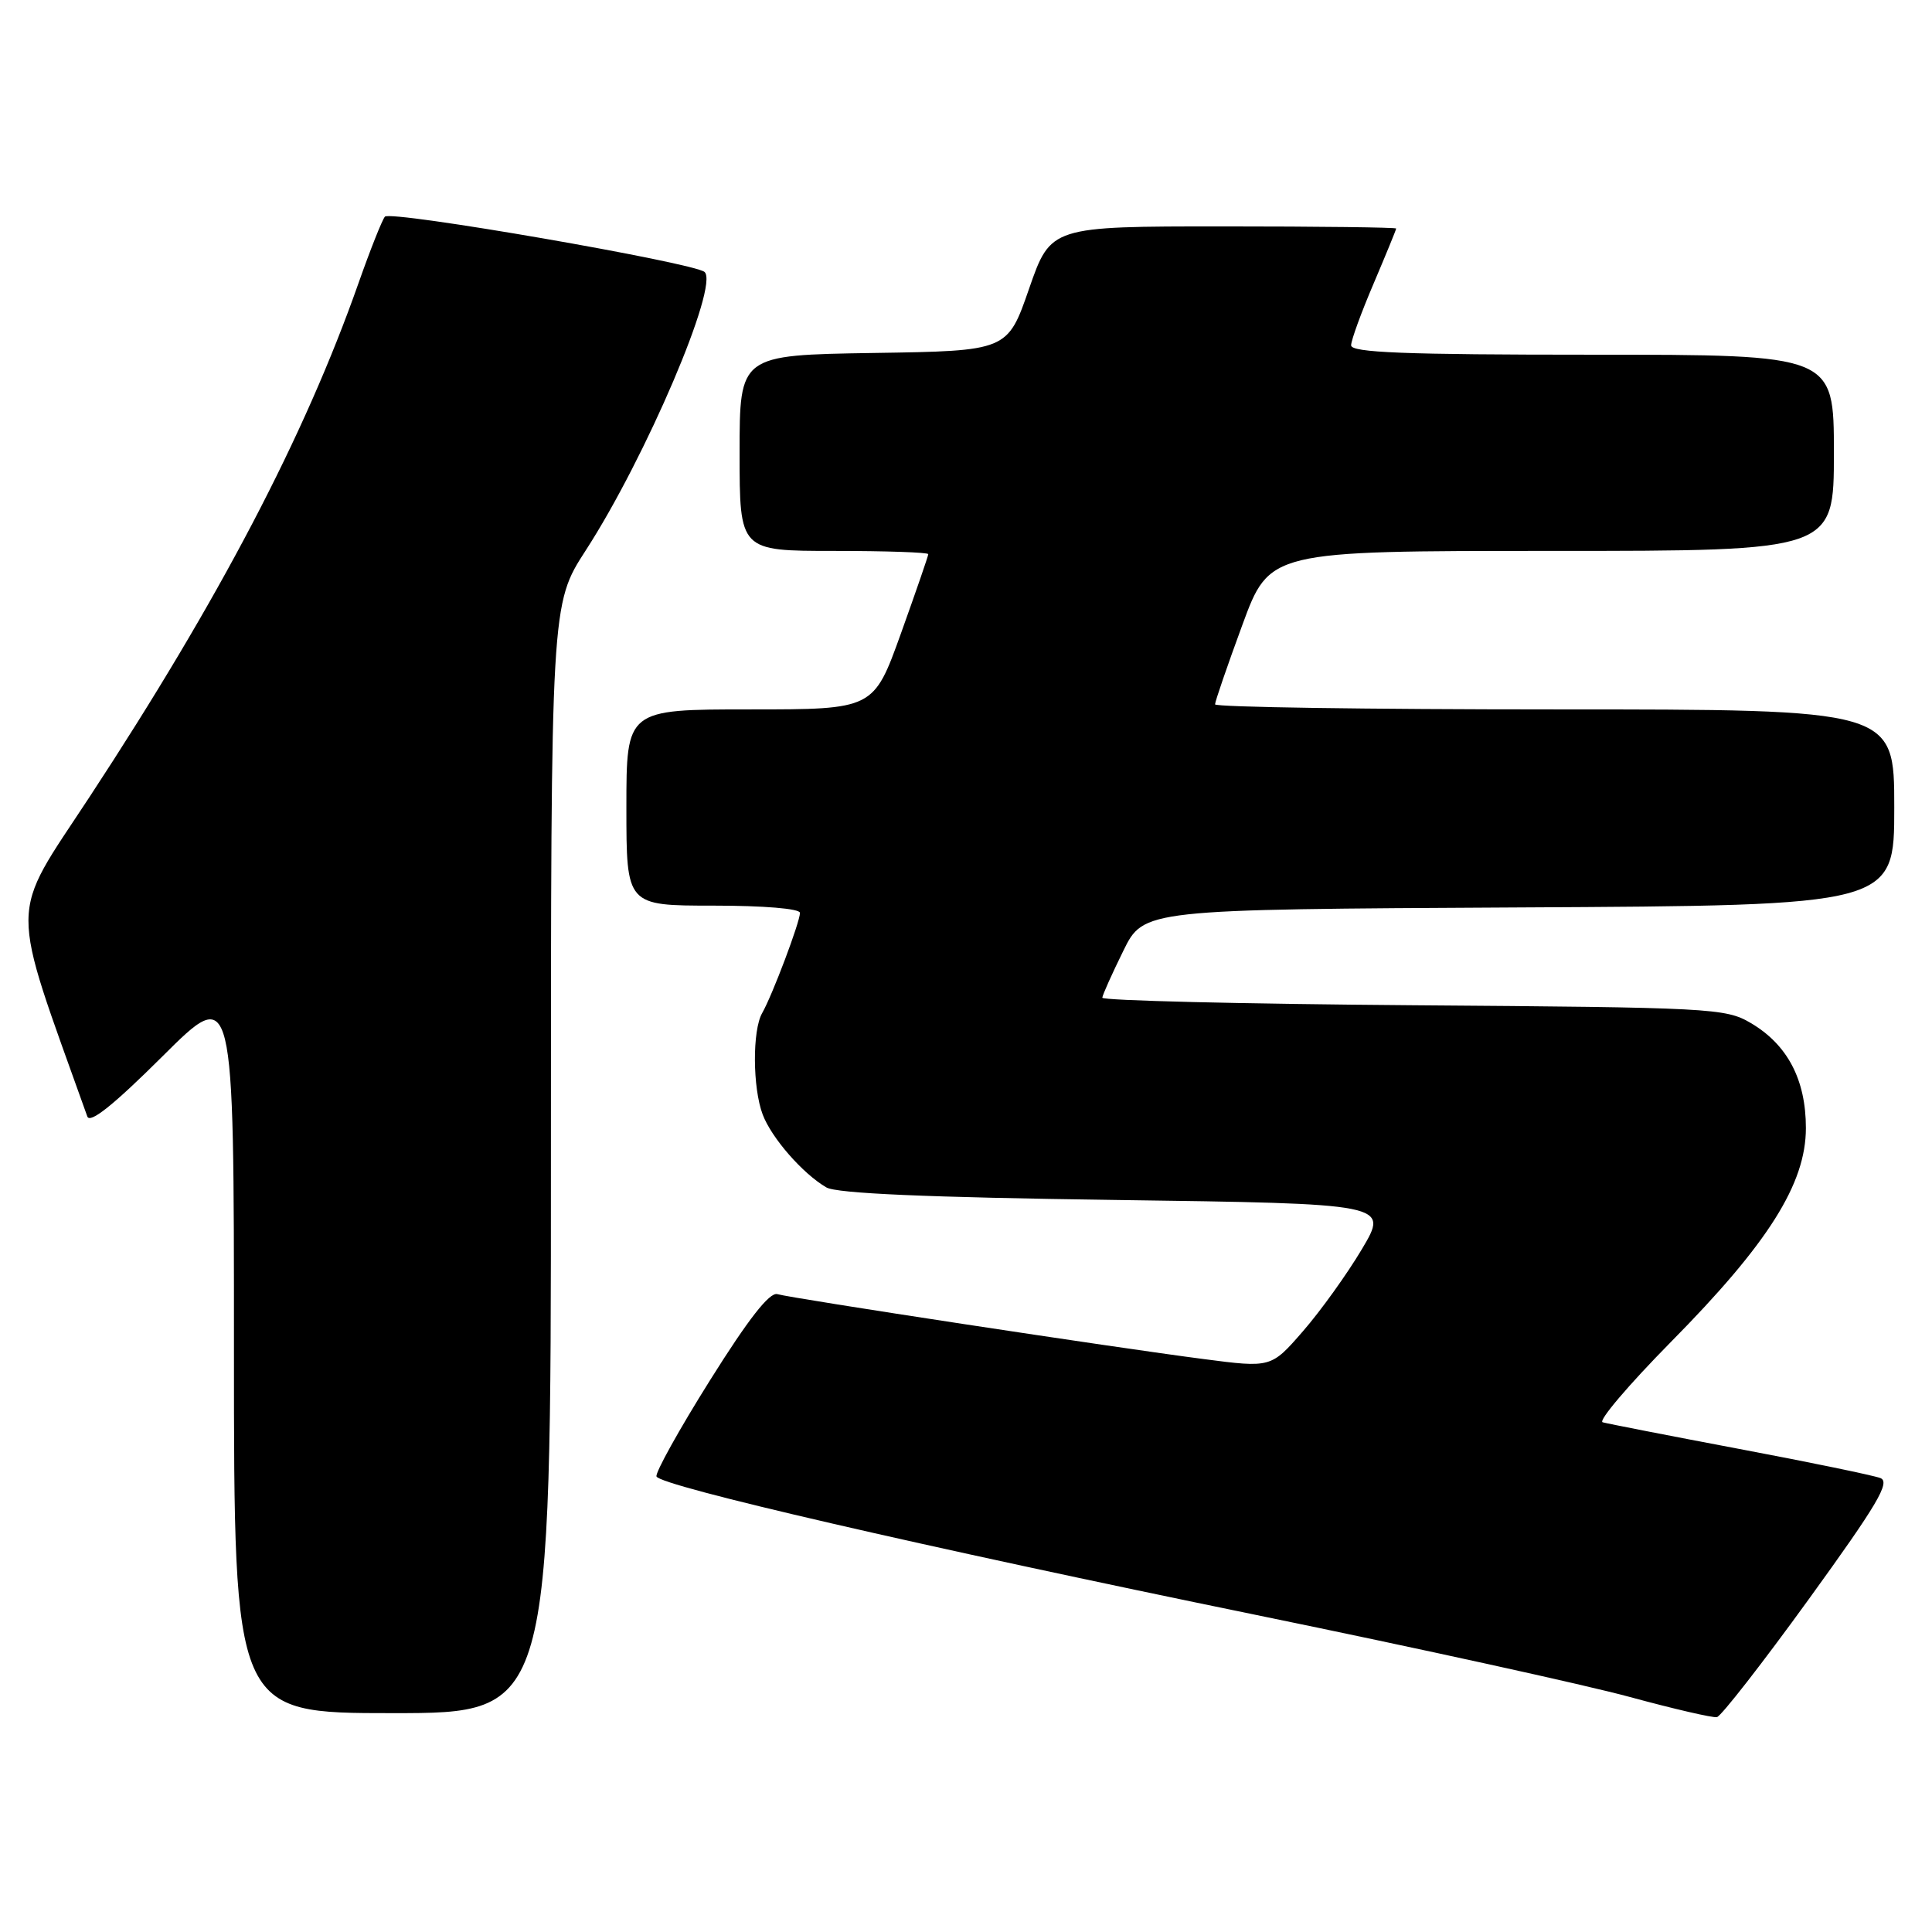 <?xml version="1.0" encoding="UTF-8" standalone="no"?>
<!DOCTYPE svg PUBLIC "-//W3C//DTD SVG 1.1//EN" "http://www.w3.org/Graphics/SVG/1.1/DTD/svg11.dtd" >
<svg xmlns="http://www.w3.org/2000/svg" xmlns:xlink="http://www.w3.org/1999/xlink" version="1.1" viewBox="0 0 256 256">
 <g >
 <path fill="currentColor"
d=" M 239.66 211.92 C 248.76 199.35 250.52 196.38 249.16 195.85 C 248.25 195.50 239.85 193.76 230.50 192.00 C 221.15 190.23 212.99 188.64 212.36 188.46 C 211.73 188.29 215.80 183.50 221.40 177.82 C 234.30 164.76 239.29 156.86 239.29 149.47 C 239.29 143.05 236.84 138.40 231.96 135.54 C 228.66 133.59 226.64 133.49 187.25 133.20 C 164.56 133.03 146.03 132.58 146.06 132.20 C 146.10 131.81 147.35 129.03 148.84 126.00 C 151.54 120.50 151.54 120.50 201.27 120.24 C 251.00 119.98 251.00 119.98 251.00 106.99 C 251.00 94.00 251.00 94.00 206.00 94.00 C 181.25 94.00 161.00 93.70 161.00 93.33 C 161.00 92.96 162.62 88.24 164.61 82.83 C 168.22 73.00 168.22 73.00 205.61 73.00 C 243.00 73.00 243.00 73.00 243.00 60.00 C 243.00 47.00 243.00 47.00 211.00 47.00 C 186.05 47.00 179.01 46.72 179.03 45.75 C 179.04 45.06 180.39 41.36 182.03 37.53 C 183.66 33.69 185.00 30.43 185.00 30.28 C 185.00 30.13 174.70 30.00 162.11 30.00 C 139.23 30.00 139.23 30.00 136.36 38.25 C 133.50 46.50 133.50 46.50 115.75 46.77 C 98.00 47.05 98.00 47.05 98.00 60.02 C 98.00 73.00 98.00 73.00 110.50 73.00 C 117.38 73.00 123.00 73.19 123.00 73.43 C 123.00 73.66 121.37 78.38 119.38 83.93 C 115.76 94.00 115.76 94.00 99.38 94.00 C 83.00 94.00 83.00 94.00 83.00 107.00 C 83.00 120.00 83.00 120.00 94.50 120.00 C 101.21 120.00 106.00 120.40 106.00 120.96 C 106.00 122.17 102.33 131.90 100.99 134.24 C 99.68 136.52 99.72 144.14 101.06 147.68 C 102.23 150.78 106.37 155.52 109.50 157.34 C 110.87 158.14 122.84 158.66 147.76 159.00 C 184.03 159.50 184.03 159.50 180.47 165.50 C 178.51 168.80 175.00 173.69 172.67 176.37 C 168.43 181.25 168.43 181.25 159.47 180.08 C 147.84 178.58 104.95 172.05 103.00 171.48 C 101.97 171.19 99.17 174.77 94.07 182.91 C 89.98 189.43 86.80 195.16 86.99 195.64 C 87.52 196.91 122.10 204.89 166.50 214.00 C 187.95 218.40 210.22 223.29 216.00 224.87 C 221.78 226.44 226.95 227.64 227.50 227.53 C 228.05 227.42 233.52 220.40 239.66 211.92 Z  M 73.00 153.53 C 73.00 80.06 73.00 80.06 77.62 72.92 C 85.57 60.63 95.31 37.81 93.36 36.04 C 91.99 34.81 51.75 27.84 51.00 28.71 C 50.63 29.15 49.06 33.10 47.51 37.50 C 40.38 57.77 29.04 79.43 11.87 105.59 C 1.11 121.99 1.13 118.69 11.57 147.94 C 11.92 148.92 15.06 146.41 21.54 139.96 C 31.00 130.54 31.00 130.54 31.00 178.77 C 31.00 227.00 31.00 227.00 52.00 227.00 C 73.00 227.00 73.00 227.00 73.00 153.53 Z "/>
</g>
</svg>